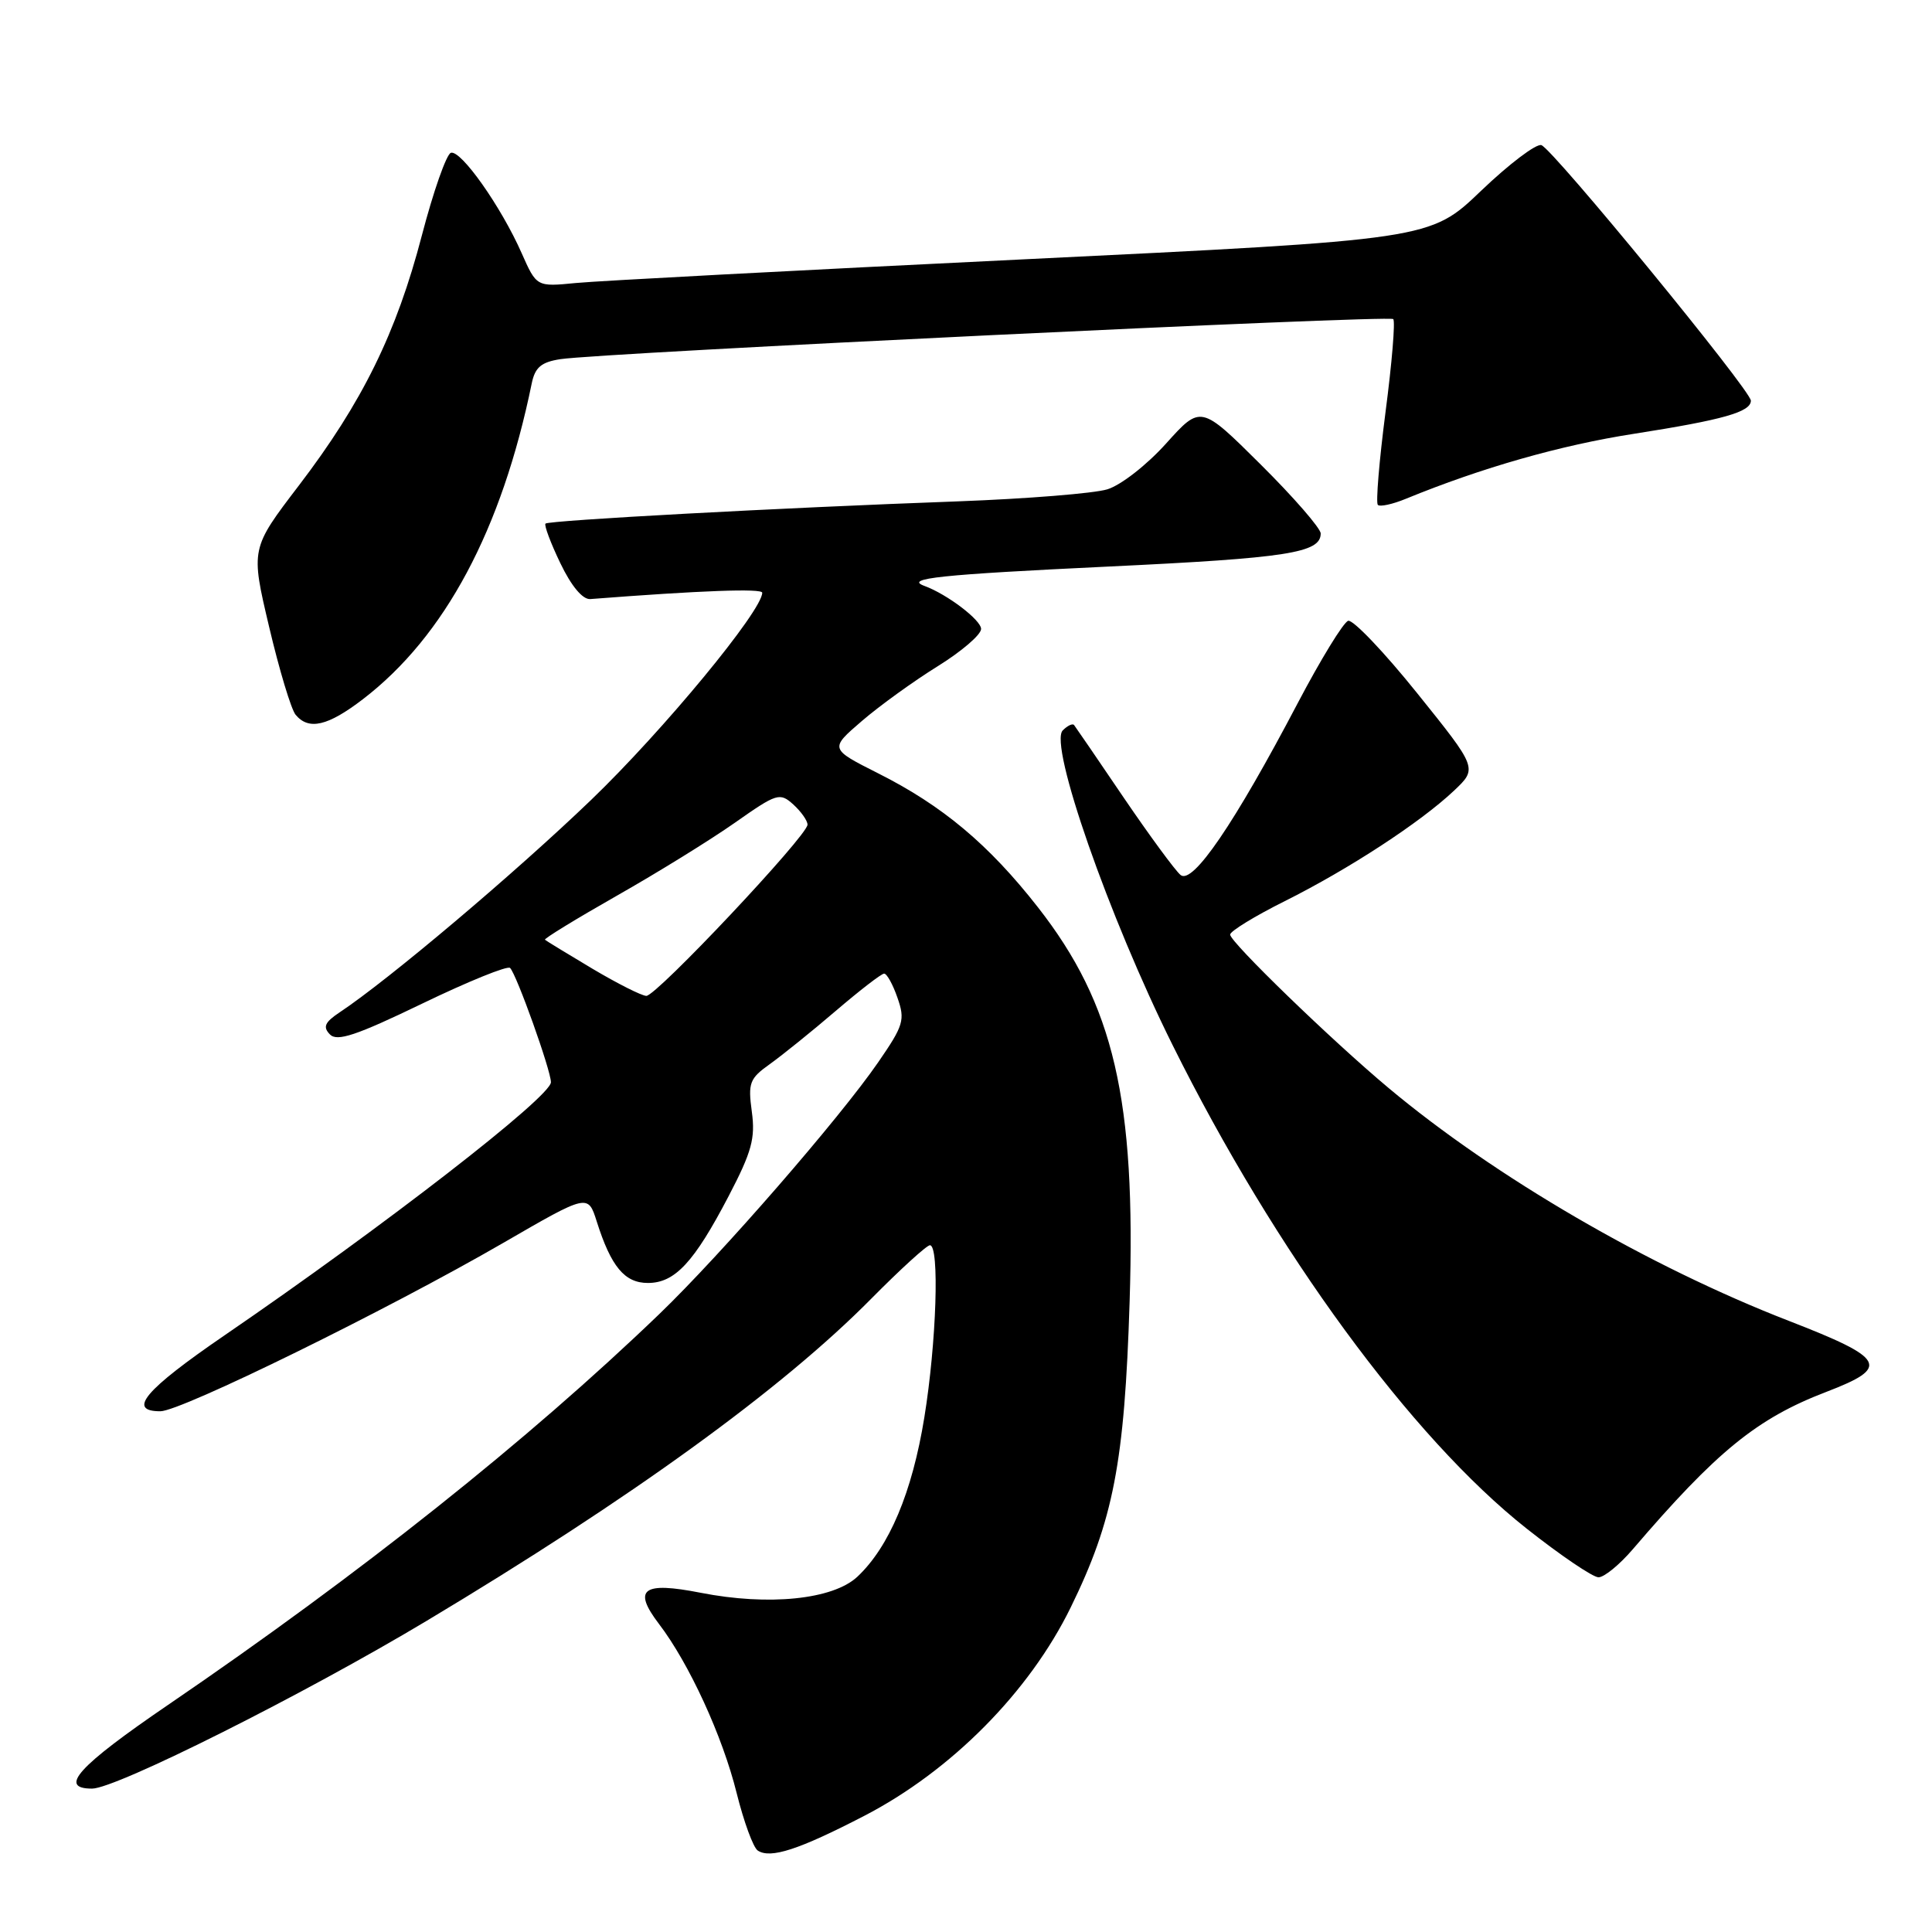 <?xml version="1.0" encoding="UTF-8" standalone="no"?>
<!DOCTYPE svg PUBLIC "-//W3C//DTD SVG 1.1//EN" "http://www.w3.org/Graphics/SVG/1.1/DTD/svg11.dtd" >
<svg xmlns="http://www.w3.org/2000/svg" xmlns:xlink="http://www.w3.org/1999/xlink" version="1.1" viewBox="0 0 256 256">
 <g >
 <path fill="currentColor"
d=" M 114.48 240.63 C 126.03 234.66 136.38 224.21 141.87 213.00 C 147.53 201.45 149.01 193.79 149.68 172.50 C 150.53 145.67 147.60 133.09 137.54 120.23 C 131.04 111.92 124.88 106.75 116.36 102.47 C 109.92 99.22 109.92 99.22 114.21 95.53 C 116.57 93.50 121.09 90.24 124.25 88.28 C 127.41 86.32 130.00 84.10 130.00 83.34 C 130.00 82.16 125.52 78.75 122.50 77.64 C 119.76 76.64 124.48 76.14 146.90 75.07 C 170.65 73.94 175.00 73.26 175.00 70.69 C 175.00 70.01 171.43 65.90 167.06 61.56 C 159.11 53.66 159.11 53.66 154.52 58.76 C 151.96 61.61 148.51 64.30 146.72 64.84 C 144.95 65.38 136.07 66.09 127.00 66.43 C 103.24 67.29 72.72 68.95 72.28 69.38 C 72.08 69.59 72.96 71.95 74.25 74.63 C 75.71 77.67 77.20 79.45 78.21 79.38 C 92.92 78.24 101.00 77.95 101.00 78.54 C 101.00 80.92 87.88 96.81 78.33 105.99 C 68.27 115.66 51.50 129.83 44.99 134.15 C 43.03 135.46 42.76 136.08 43.71 137.06 C 44.66 138.05 47.17 137.22 55.95 132.98 C 62.02 130.05 67.26 127.92 67.59 128.26 C 68.46 129.13 73.00 141.84 73.00 143.40 C 73.00 145.32 50.93 162.44 29.75 176.94 C 19.18 184.18 16.80 187.00 21.25 187.00 C 23.99 187.00 51.34 173.57 66.70 164.68 C 77.91 158.19 77.91 158.19 79.07 161.85 C 80.97 167.84 82.76 170.00 85.85 170.00 C 89.43 170.00 91.96 167.28 96.55 158.49 C 99.62 152.61 100.10 150.83 99.62 147.30 C 99.10 143.48 99.32 142.91 102.02 140.99 C 103.65 139.82 107.58 136.66 110.74 133.95 C 113.91 131.24 116.79 129.01 117.15 129.01 C 117.51 129.00 118.31 130.44 118.92 132.21 C 119.95 135.15 119.74 135.86 116.37 140.75 C 111.26 148.17 95.58 166.21 87.37 174.11 C 69.99 190.83 47.77 208.51 22.25 225.92 C 10.35 234.04 7.67 237.00 12.20 237.00 C 15.38 237.00 40.23 224.54 56.50 214.79 C 83.66 198.52 103.63 184.05 115.47 172.06 C 119.31 168.18 122.80 165.00 123.22 165.00 C 124.51 165.00 124.09 177.89 122.48 187.81 C 120.87 197.75 117.82 204.98 113.59 208.94 C 110.35 211.95 101.85 212.82 92.84 211.05 C 85.16 209.54 83.80 210.56 87.31 215.17 C 91.31 220.41 95.74 230.05 97.61 237.59 C 98.56 241.39 99.81 244.82 100.41 245.21 C 102.09 246.32 105.84 245.10 114.48 240.63 Z  M 216.34 205.30 C 227.49 192.28 232.81 187.95 242.00 184.43 C 250.52 181.16 249.93 180.03 237.00 175.01 C 218.49 167.83 198.06 155.94 184.00 144.17 C 176.43 137.84 163.00 124.83 163.00 123.84 C 163.00 123.39 166.26 121.39 170.25 119.40 C 178.75 115.15 188.21 108.97 192.65 104.78 C 195.79 101.81 195.79 101.81 187.79 91.86 C 183.39 86.38 179.27 82.07 178.64 82.26 C 178.01 82.46 175.01 87.36 171.96 93.16 C 163.57 109.14 158.03 117.27 156.43 115.94 C 155.71 115.34 152.32 110.72 148.89 105.68 C 145.47 100.63 142.51 96.31 142.32 96.07 C 142.12 95.83 141.45 96.15 140.82 96.78 C 138.95 98.65 146.92 121.48 155.39 138.51 C 168.98 165.85 187.01 190.47 202.28 202.54 C 206.77 206.09 211.06 209.00 211.81 209.00 C 212.56 209.00 214.59 207.34 216.34 205.30 Z  M 48.11 92.63 C 58.95 84.31 66.49 70.19 70.46 50.79 C 70.90 48.67 71.72 47.98 74.26 47.59 C 79.69 46.75 184.06 41.73 184.61 42.28 C 184.90 42.56 184.44 48.10 183.59 54.59 C 182.75 61.08 182.29 66.62 182.57 66.90 C 182.85 67.18 184.52 66.82 186.29 66.09 C 196.34 61.97 206.79 58.99 216.51 57.48 C 228.33 55.63 232.00 54.59 232.00 53.09 C 232.00 51.74 205.75 19.72 204.24 19.23 C 203.55 19.01 199.95 21.74 196.24 25.29 C 189.50 31.75 189.50 31.75 135.50 34.37 C 105.80 35.81 79.16 37.22 76.30 37.50 C 71.10 38.01 71.10 38.01 69.12 33.54 C 66.40 27.38 61.06 19.81 59.74 20.25 C 59.15 20.45 57.42 25.37 55.90 31.19 C 52.53 44.12 48.01 53.31 39.61 64.32 C 33.21 72.70 33.21 72.70 35.66 83.06 C 37.00 88.75 38.58 94.00 39.17 94.71 C 40.91 96.80 43.43 96.22 48.11 92.63 Z  M 78.50 128.36 C 75.20 126.39 72.37 124.67 72.21 124.52 C 72.05 124.38 76.33 121.76 81.71 118.70 C 87.09 115.65 94.14 111.29 97.37 109.02 C 102.95 105.10 103.32 104.98 105.12 106.60 C 106.15 107.54 107.00 108.74 107.00 109.27 C 107.00 110.72 86.96 132.01 85.64 131.96 C 85.01 131.94 81.80 130.32 78.50 128.36 Z "/>
</g>
</svg>